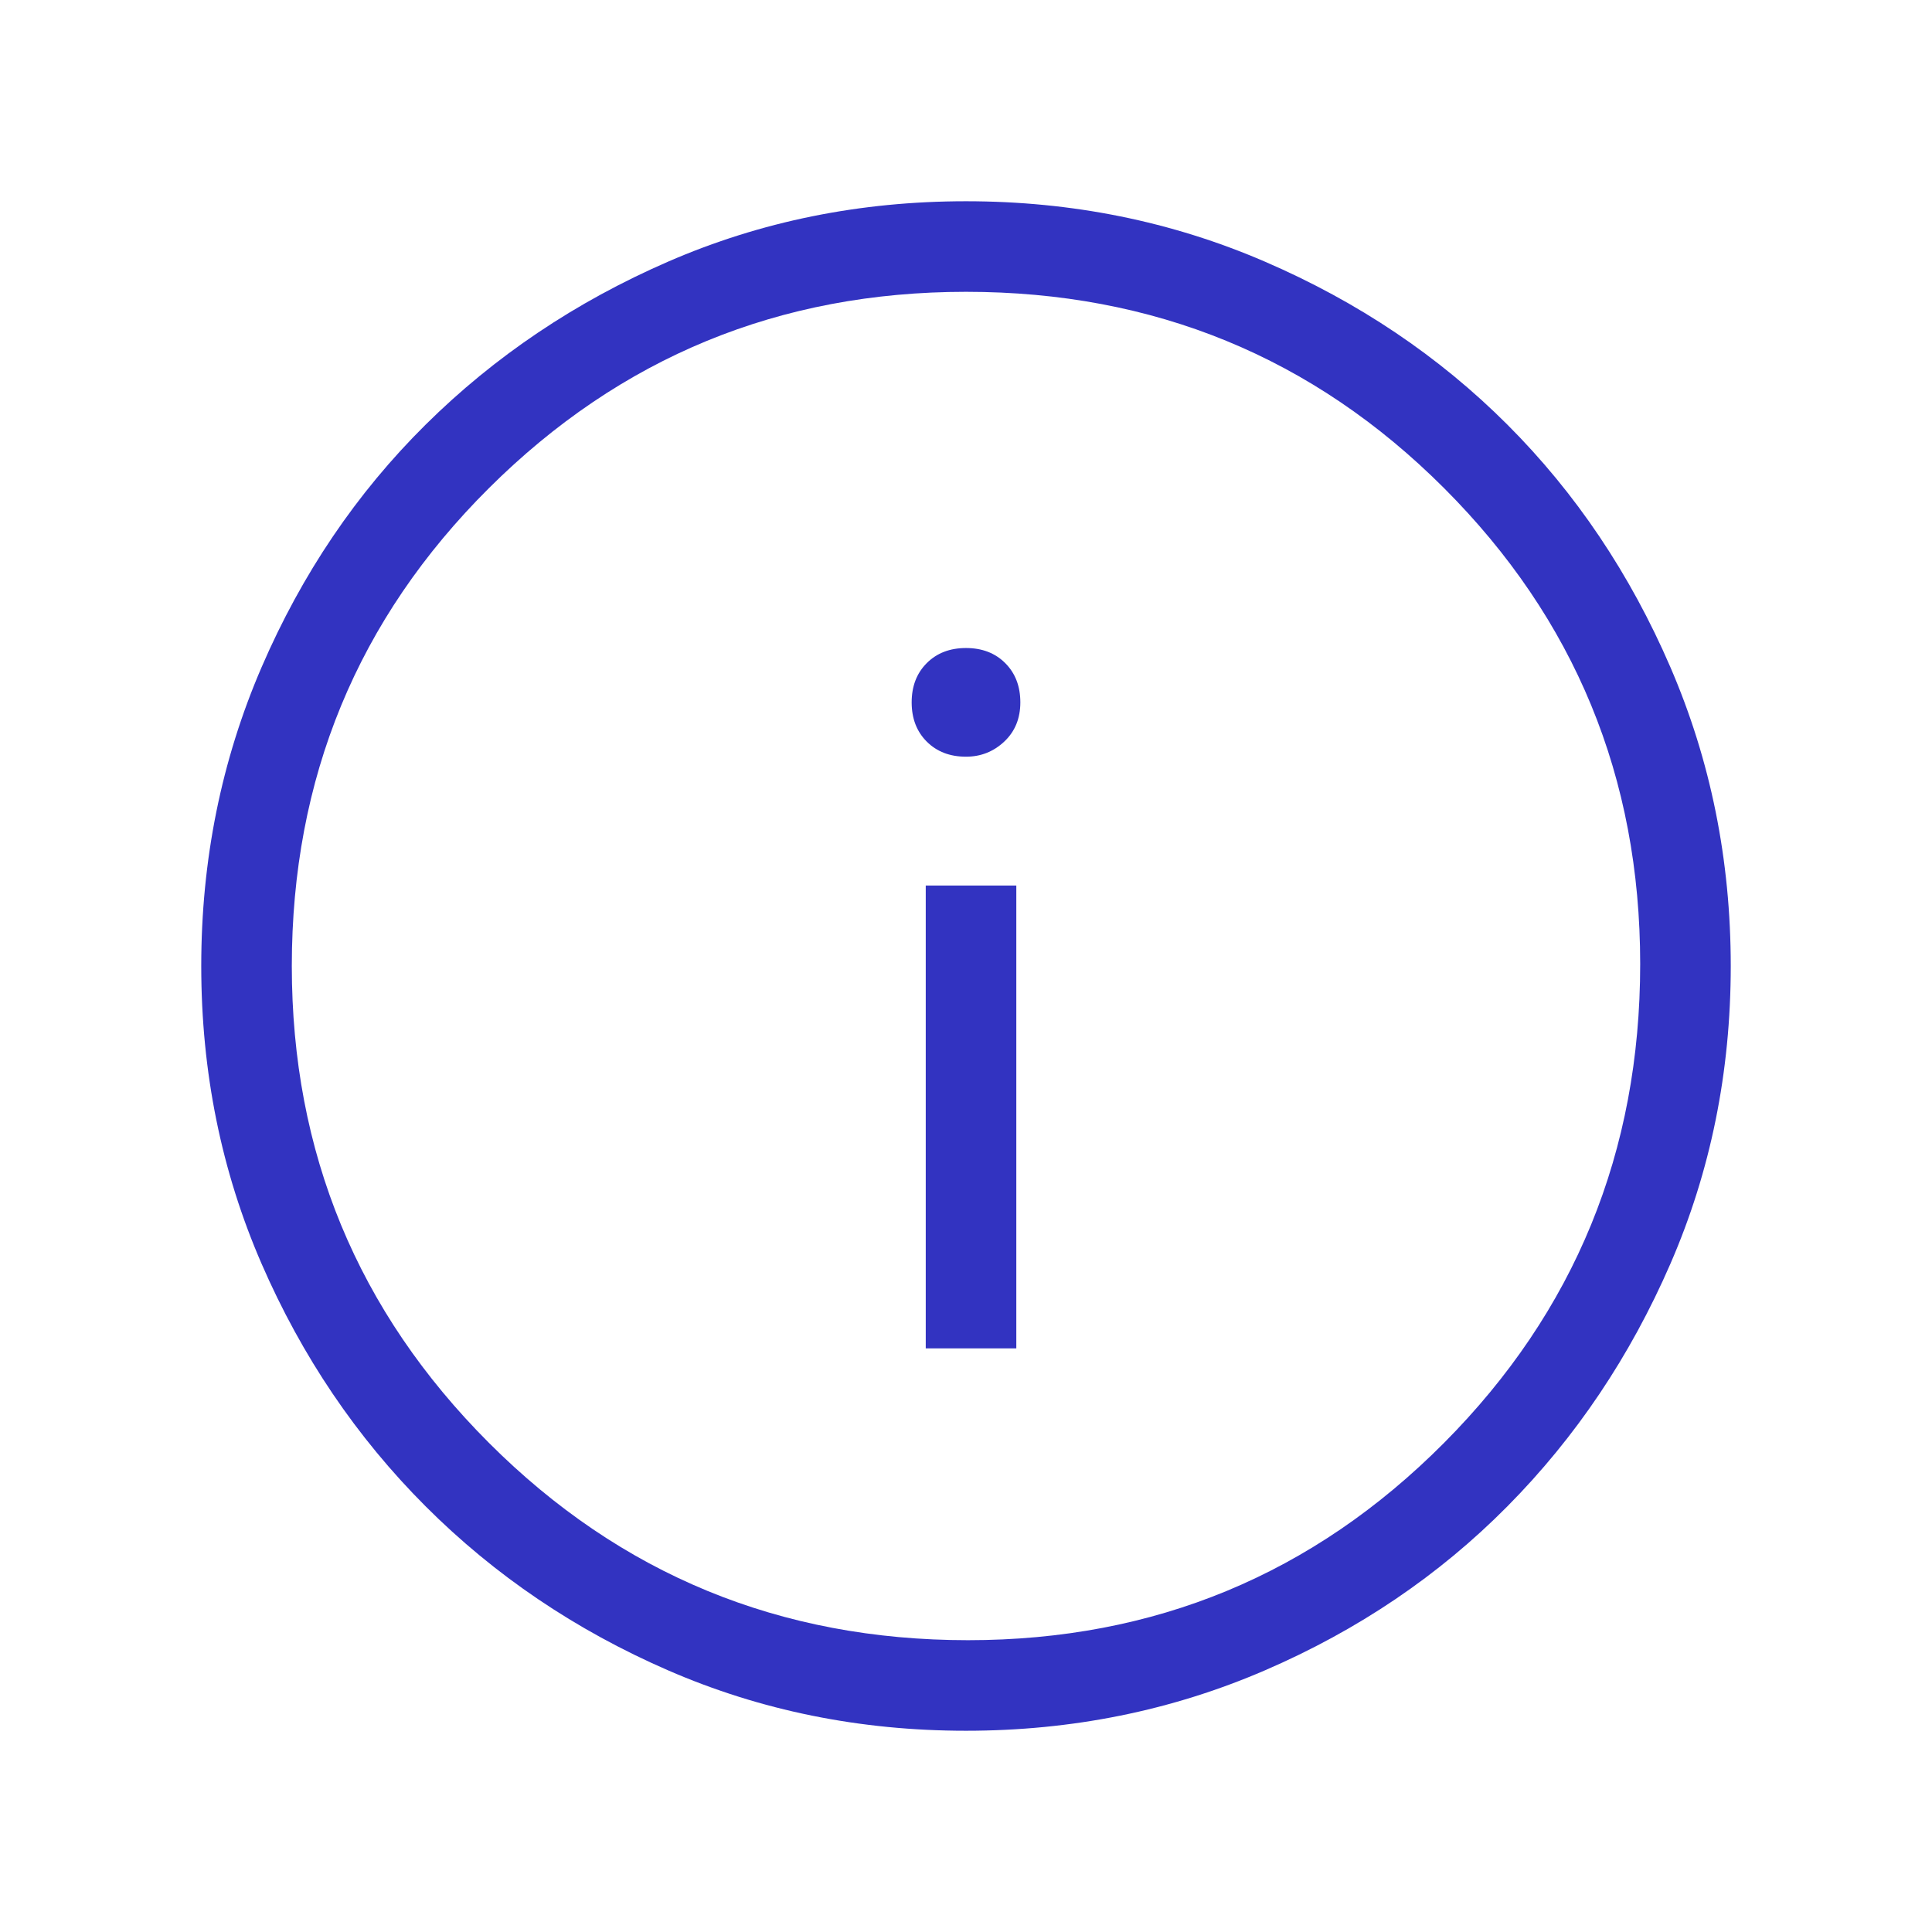 <svg width="200" height="200" viewBox="0 0 200 200" fill="none" xmlns="http://www.w3.org/2000/svg">
<g clip-path="url(#clip0_2989_12075)">
<rect width="200" height="200" fill="none"/>
<path d="M95.833 139.583H105.208V91.667H95.833V139.583ZM100 78.333C101.528 78.333 102.847 77.812 103.958 76.771C105.069 75.729 105.625 74.375 105.625 72.708C105.625 71.042 105.104 69.688 104.062 68.646C103.021 67.604 101.667 67.083 100 67.083C98.333 67.083 96.979 67.604 95.937 68.646C94.896 69.688 94.375 71.042 94.375 72.708C94.375 74.375 94.896 75.729 95.937 76.771C96.979 77.812 98.333 78.333 100 78.333ZM100 179.167C89.028 179.167 78.75 177.083 69.167 172.917C59.583 168.75 51.215 163.09 44.062 155.938C36.91 148.785 31.25 140.417 27.083 130.833C22.917 121.25 20.833 110.972 20.833 100C20.833 89.028 22.917 78.715 27.083 69.062C31.25 59.41 36.91 51.042 44.062 43.958C51.215 36.875 59.583 31.25 69.167 27.083C78.75 22.917 89.028 20.833 100 20.833C110.972 20.833 121.285 22.917 130.937 27.083C140.59 31.25 148.958 36.875 156.042 43.958C163.125 51.042 168.75 59.41 172.917 69.062C177.083 78.715 179.167 89.028 179.167 100C179.167 110.972 177.083 121.25 172.917 130.833C168.75 140.417 163.125 148.785 156.042 155.938C148.958 163.09 140.59 168.75 130.937 172.917C121.285 177.083 110.972 179.167 100 179.167ZM100.208 169.792C119.514 169.792 135.937 162.986 149.479 149.375C163.021 135.764 169.792 119.236 169.792 99.792C169.792 80.486 163.021 64.062 149.479 50.521C135.937 36.979 119.444 30.208 100 30.208C80.694 30.208 64.236 36.979 50.625 50.521C37.014 64.062 30.208 80.556 30.208 100C30.208 119.306 37.014 135.764 50.625 149.375C64.236 162.986 80.764 169.792 100.208 169.792Z" fill="#3233C1"/>
</g>
<defs>
<clipPath id="clip0_2989_12075">
<rect width="200" height="200" fill="none"/>
</clipPath>
</defs>
</svg>
